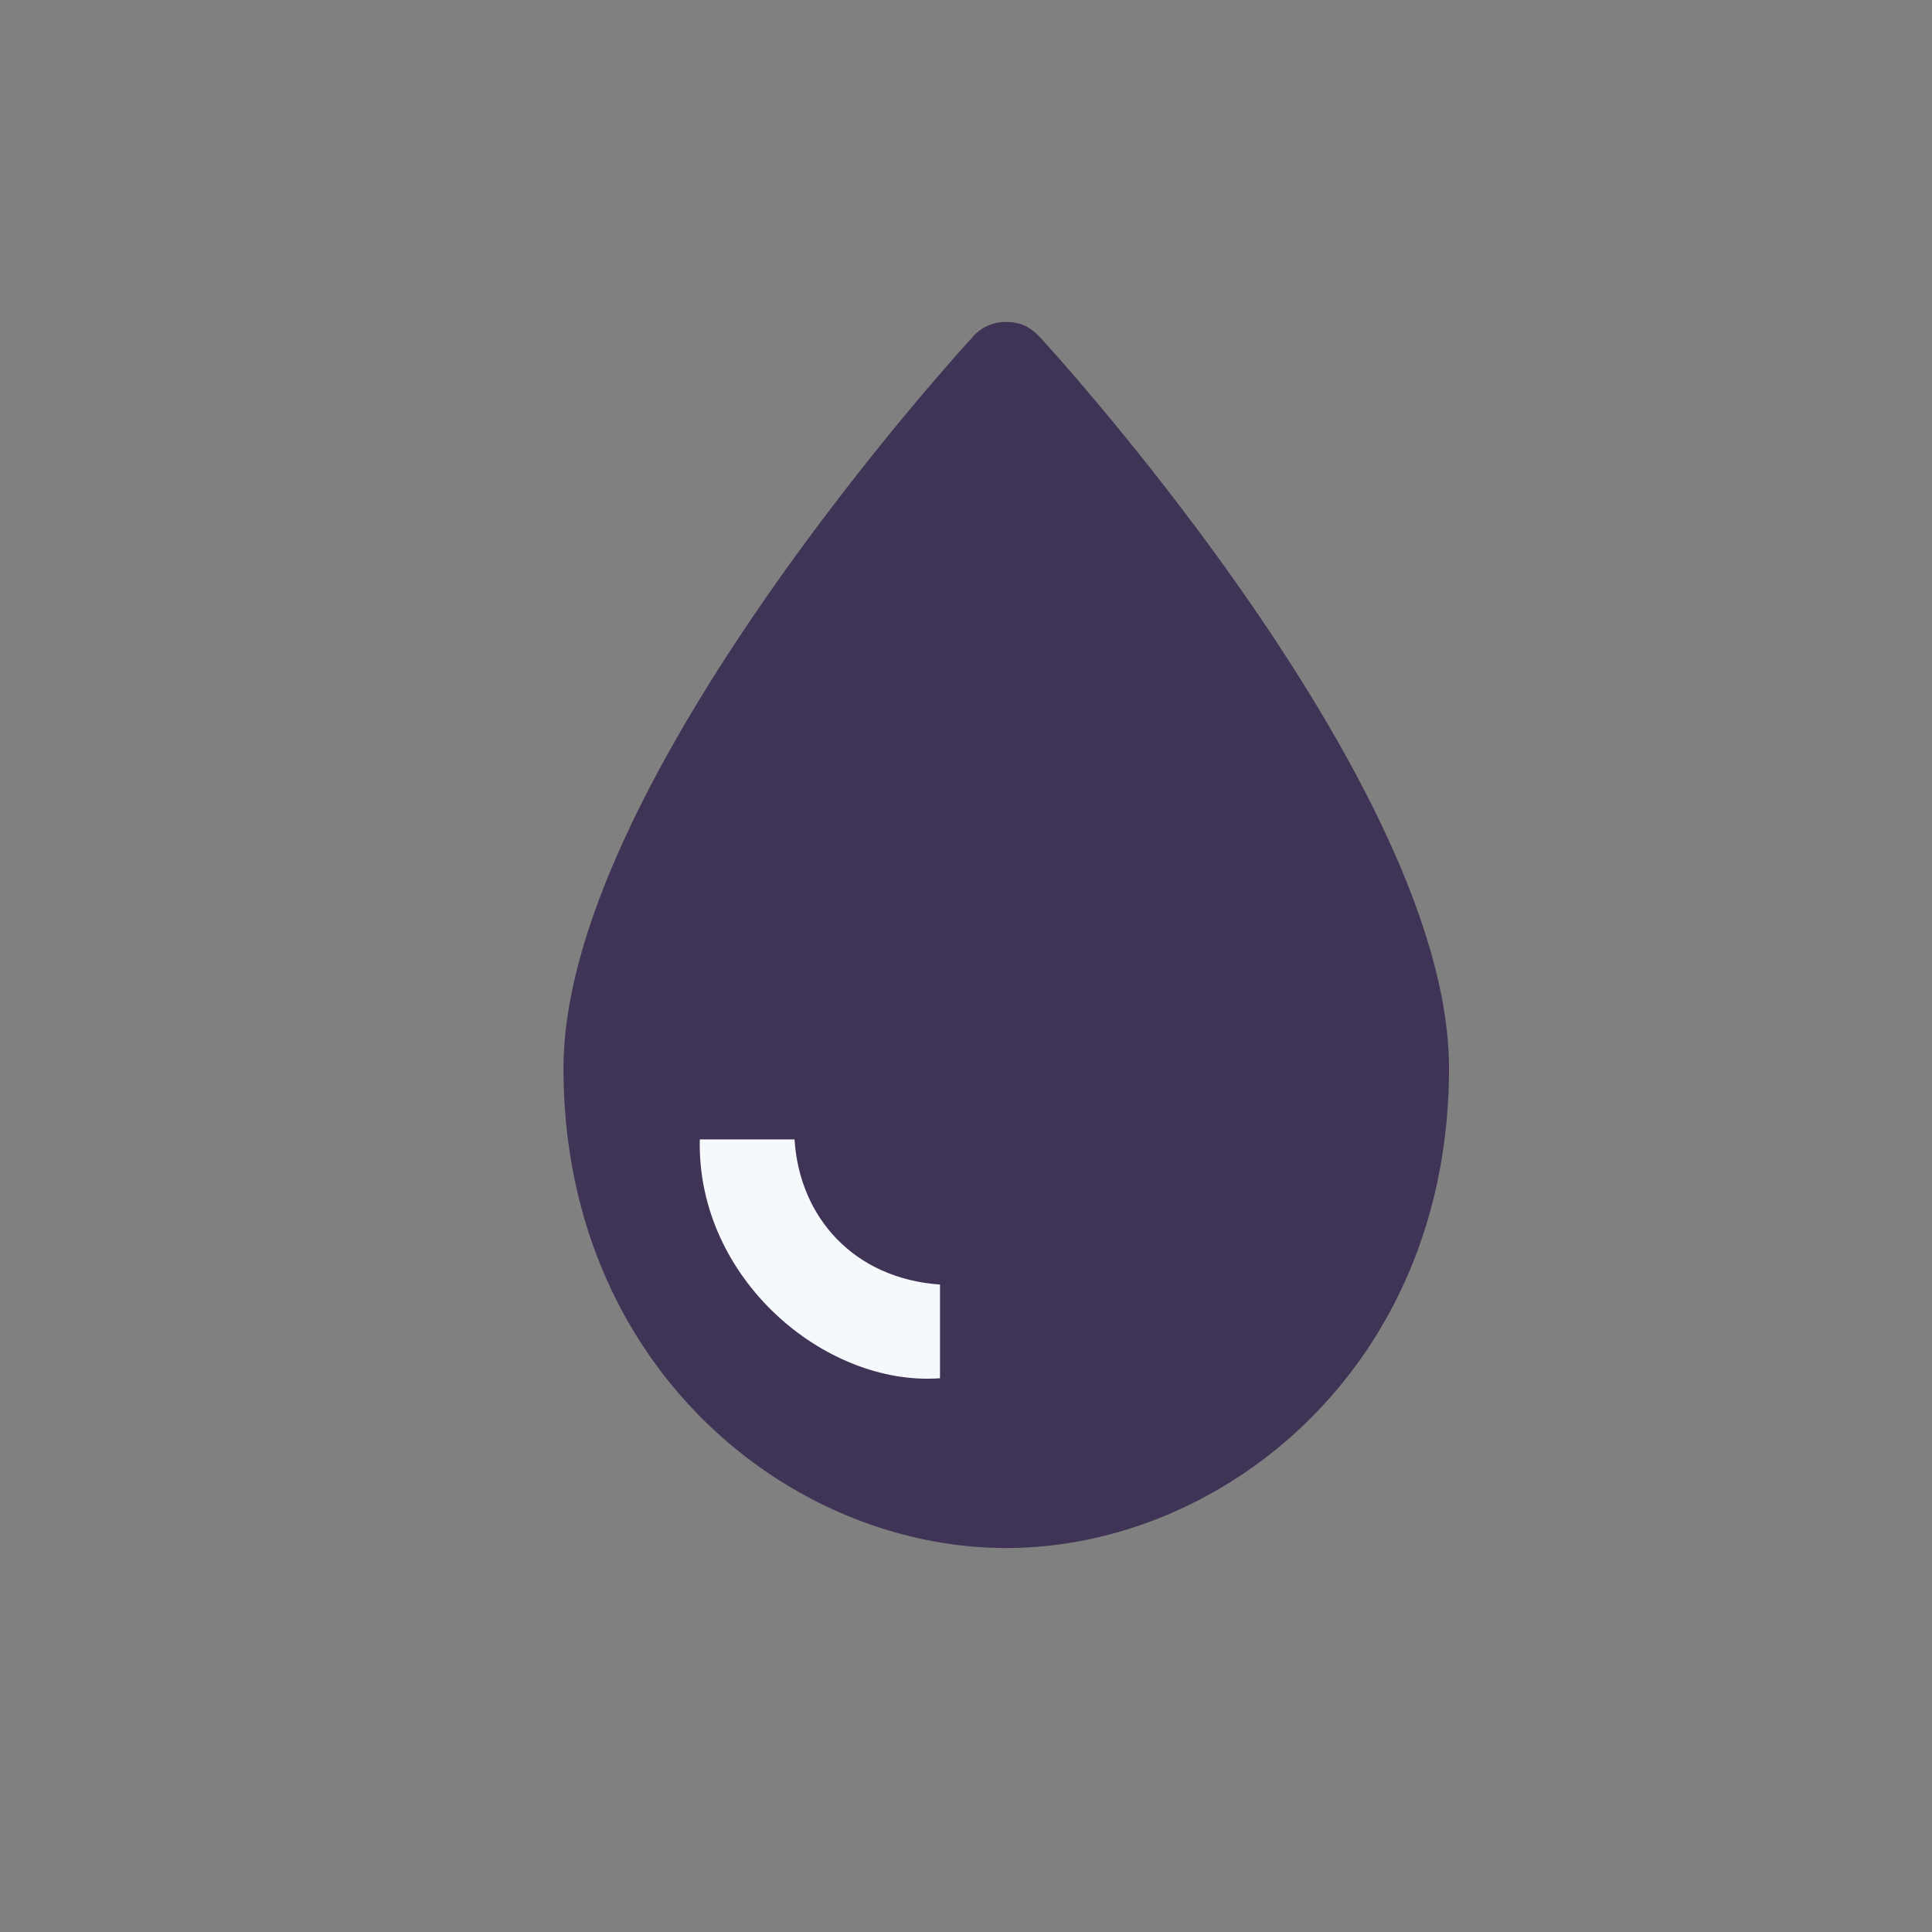 <svg xmlns="http://www.w3.org/2000/svg" width="24" height="24" viewBox="0 0 24 24">
    <rect x="0" y="0" width="24" height="24" fill="#808080" stroke="none"/>
    <g fill="none" fill-rule="evenodd">
        <path fill="#3F3356" fill-rule="nonzero" d="M12.5 19.23c-2.689 0-5.5-2.25-5.5-5.96 0-3.509 4.889-8.873 5.072-9.071A.536.536 0 0 1 12.5 4c.183 0 .306.066.428.199C13.11 4.397 18 9.76 18 13.27c0 3.708-2.811 5.96-5.5 5.96z"/>
        <path fill="#F6F9FC" d="M9.87 14.154c.06.973.744 1.73 1.807 1.803v1.164c-1.424.105-3.023-1.235-2.984-2.967h1.178z"/>
    </g>
</svg>
